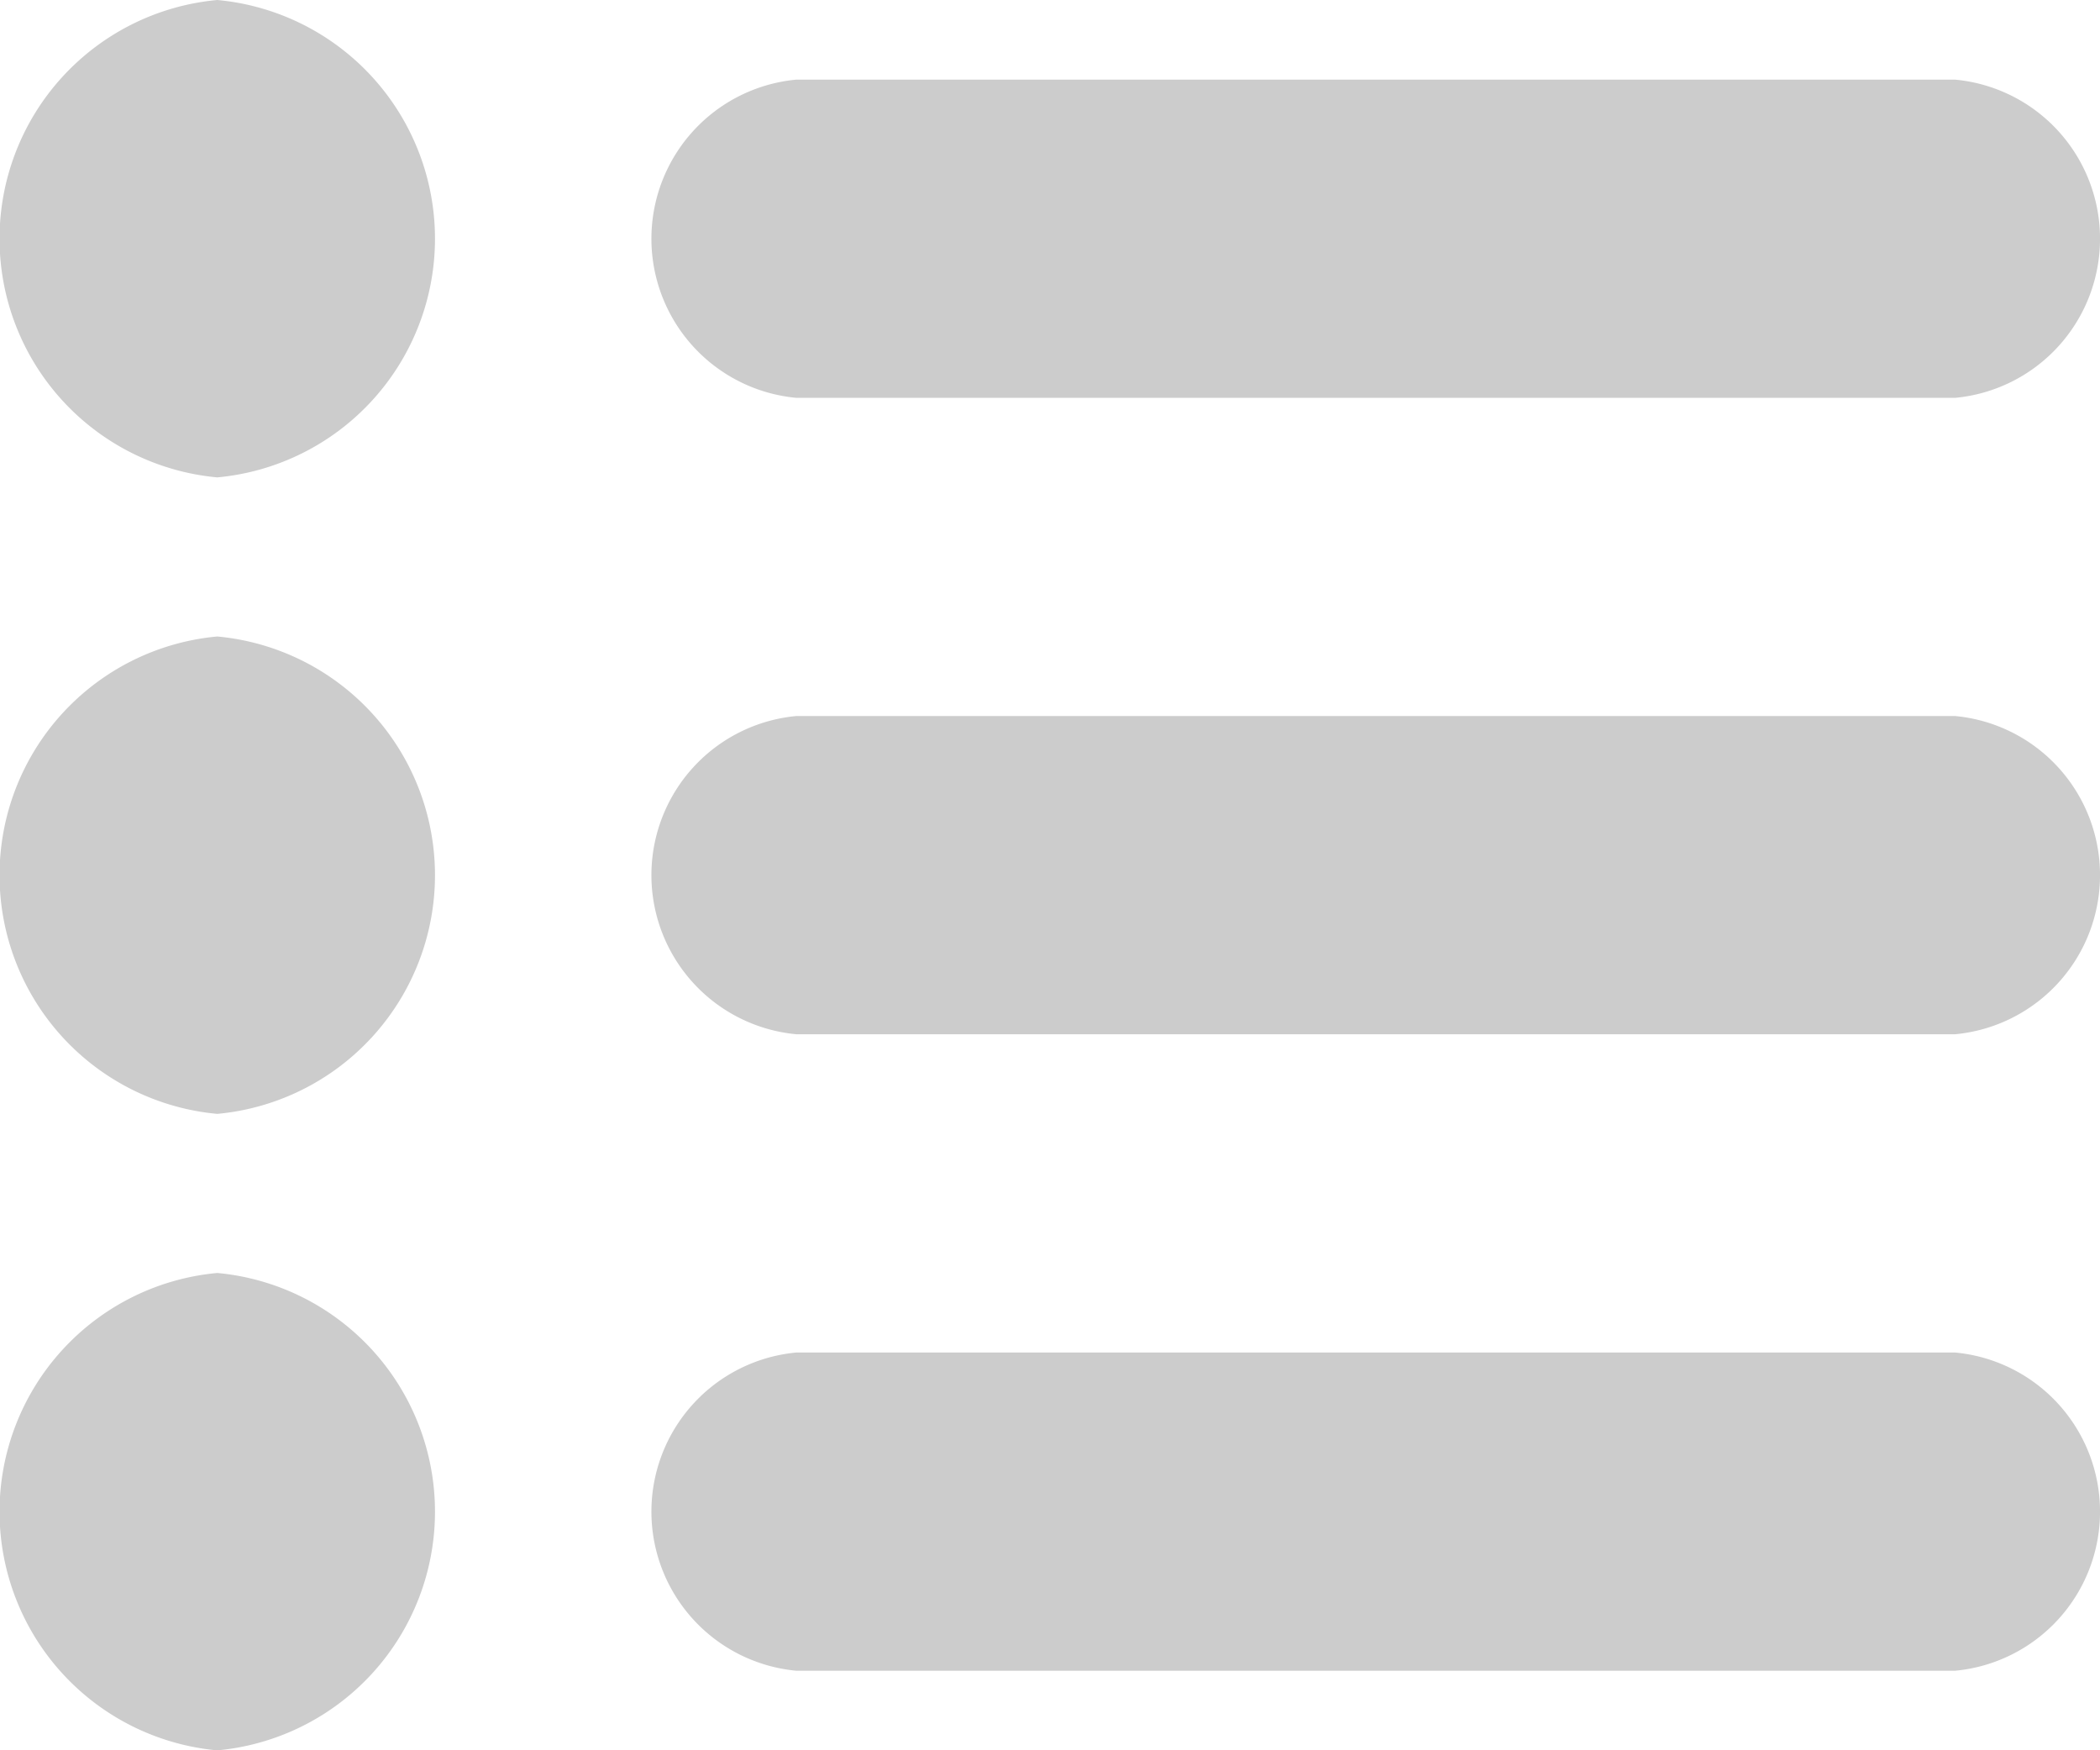 <svg xmlns="http://www.w3.org/2000/svg" width="24" height="20" viewBox="0 0 24 20">
  <g id="list-interface-symbol" transform="translate(0 0)">
    <g id="_x31_0_21_" transform="translate(0 0)">
      <g id="Group_2001" data-name="Group 2001">
        <path id="Path_3406" data-name="Path 3406"
          d="M2.483,73.862a2.739,2.739,0,0,0,0,5.455,2.739,2.739,0,0,0,0-5.455Zm0,7.273a2.739,2.739,0,0,0,0,5.455,2.739,2.739,0,0,0,0-5.455Zm0,7.273a2.739,2.739,0,0,0,0,5.455,2.739,2.739,0,0,0,0-5.455Zm6.621-10H22.345a1.826,1.826,0,0,0,0-3.636H9.1a1.826,1.826,0,0,0,0,3.636Zm13.241,3.636H9.1a1.826,1.826,0,0,0,0,3.636H22.345a1.826,1.826,0,0,0,0-3.636Zm0,7.273H9.1a1.826,1.826,0,0,0,0,3.636H22.345a1.826,1.826,0,0,0,0-3.636Z"
          transform="translate(0 -73.862)" fill="#ccc" />
      </g>
    </g>
  </g>
</svg>